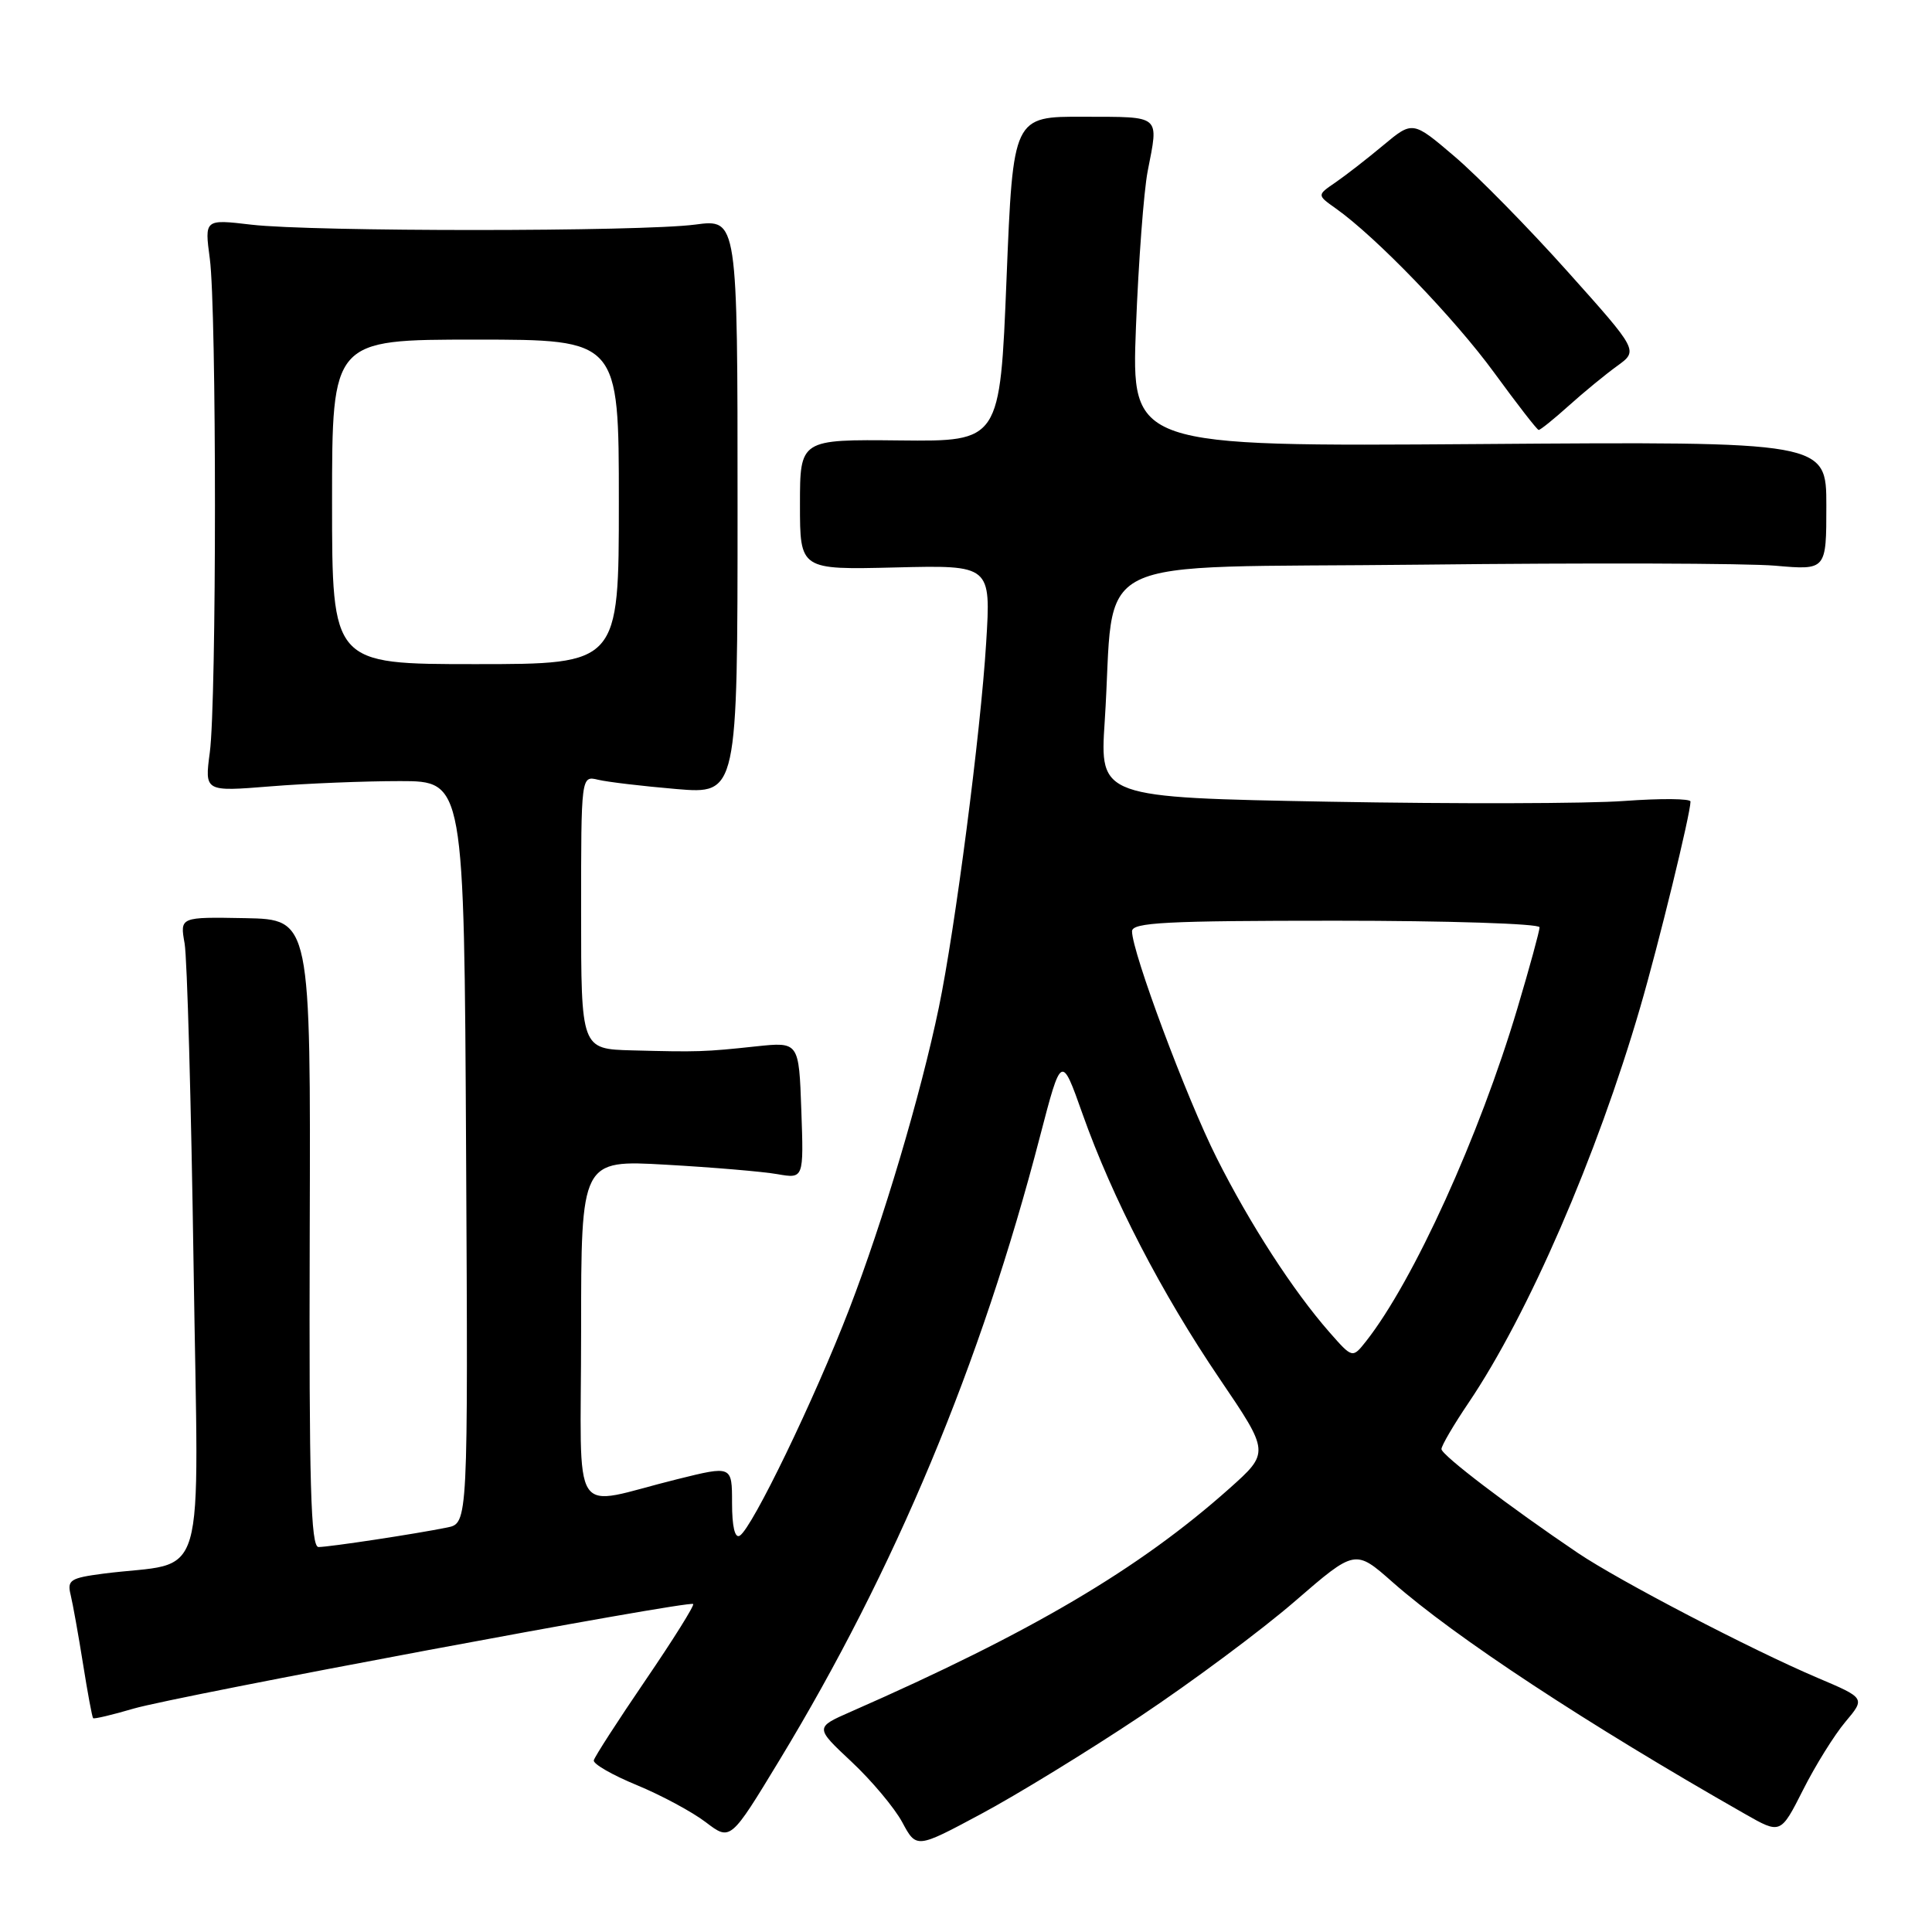 <?xml version="1.0" encoding="UTF-8" standalone="no"?>
<!DOCTYPE svg PUBLIC "-//W3C//DTD SVG 1.1//EN" "http://www.w3.org/Graphics/SVG/1.1/DTD/svg11.dtd" >
<svg xmlns="http://www.w3.org/2000/svg" xmlns:xlink="http://www.w3.org/1999/xlink" version="1.1" viewBox="0 0 256 256">
 <g >
 <path fill="currentColor"
d=" M 151.07 227.44 C 157.98 222.83 167.22 215.96 171.60 212.16 C 179.57 205.27 179.57 205.27 184.53 209.65 C 192.80 216.94 210.27 228.43 231.22 240.36 C 235.94 243.05 235.94 243.05 238.91 237.18 C 240.54 233.94 243.07 229.88 244.52 228.16 C 247.17 225.01 247.17 225.01 240.83 222.32 C 232.04 218.58 214.59 209.49 209.08 205.78 C 200.03 199.67 191.00 192.80 191.00 192.01 C 191.00 191.56 192.62 188.79 194.61 185.85 C 202.50 174.16 211.59 153.20 217.33 133.50 C 219.78 125.10 224.00 107.82 224.00 106.21 C 224.00 105.81 220.06 105.78 215.25 106.13 C 210.44 106.49 192.82 106.53 176.11 106.23 C 145.72 105.67 145.72 105.67 146.38 95.59 C 147.87 72.86 142.87 75.33 188.37 74.82 C 210.44 74.57 231.54 74.63 235.25 74.96 C 242.00 75.55 242.00 75.55 242.00 67.02 C 242.00 58.50 242.00 58.50 195.96 58.84 C 149.91 59.17 149.91 59.17 150.52 43.34 C 150.86 34.63 151.56 25.34 152.07 22.70 C 153.54 15.14 153.96 15.50 143.62 15.47 C 134.24 15.43 134.24 15.43 133.37 36.97 C 132.50 58.50 132.50 58.50 119.25 58.36 C 106.00 58.22 106.00 58.22 106.00 66.86 C 106.00 75.50 106.00 75.50 118.65 75.19 C 131.31 74.88 131.31 74.88 130.67 85.19 C 129.95 97.00 126.55 123.17 124.40 133.50 C 122.00 145.06 117.02 161.82 112.51 173.51 C 107.91 185.44 99.68 202.46 98.03 203.48 C 97.38 203.89 97.00 202.30 97.00 199.16 C 97.00 194.20 97.00 194.20 89.75 196.00 C 75.27 199.57 77.00 202.24 77.00 176.37 C 77.00 153.69 77.00 153.69 88.25 154.33 C 94.44 154.68 101.08 155.24 103.00 155.58 C 106.50 156.19 106.50 156.19 106.18 147.12 C 105.86 138.05 105.86 138.05 100.18 138.65 C 93.40 139.38 92.45 139.41 83.75 139.18 C 77.00 139.00 77.00 139.00 77.00 120.89 C 77.00 102.78 77.00 102.78 79.25 103.32 C 80.49 103.62 85.15 104.17 89.61 104.55 C 97.73 105.23 97.73 105.23 97.73 67.12 C 97.73 29.01 97.73 29.01 92.11 29.76 C 84.89 30.71 41.40 30.72 33.30 29.77 C 27.10 29.04 27.10 29.04 27.80 34.27 C 28.71 41.05 28.71 92.93 27.80 99.70 C 27.11 104.90 27.11 104.90 35.80 104.20 C 40.59 103.81 48.33 103.50 53.00 103.50 C 61.50 103.50 61.50 103.50 61.76 152.67 C 62.02 201.84 62.02 201.84 59.26 202.40 C 55.10 203.25 43.68 204.98 42.21 204.99 C 41.18 205.00 40.94 196.77 41.04 163.41 C 41.17 121.83 41.17 121.83 32.50 121.66 C 23.84 121.50 23.84 121.50 24.46 125.00 C 24.80 126.92 25.33 146.11 25.65 167.64 C 26.29 211.59 27.72 206.70 13.66 208.52 C 9.32 209.09 8.88 209.37 9.36 211.32 C 9.65 212.52 10.39 216.64 11.00 220.47 C 11.61 224.31 12.21 227.55 12.34 227.67 C 12.47 227.80 14.88 227.23 17.70 226.40 C 23.46 224.72 91.30 212.03 91.85 212.54 C 92.04 212.72 89.20 217.26 85.53 222.64 C 81.87 228.01 78.78 232.79 78.68 233.26 C 78.58 233.73 81.15 235.21 84.39 236.54 C 87.63 237.88 91.74 240.09 93.53 241.46 C 96.79 243.94 96.79 243.94 103.29 233.22 C 118.61 207.96 129.97 180.76 137.80 150.60 C 140.64 139.70 140.64 139.70 143.44 147.60 C 147.40 158.77 153.90 171.33 161.61 182.70 C 168.24 192.47 168.24 192.47 162.87 197.26 C 150.92 207.90 136.66 216.31 112.74 226.81 C 107.98 228.90 107.98 228.90 112.82 233.43 C 115.48 235.92 118.51 239.53 119.55 241.45 C 121.43 244.95 121.43 244.95 129.96 240.38 C 134.66 237.87 144.16 232.05 151.07 227.44 Z  M 207.88 53.75 C 209.87 51.96 212.76 49.59 214.30 48.48 C 217.09 46.46 217.09 46.46 207.71 35.98 C 202.55 30.21 195.82 23.36 192.76 20.75 C 187.19 16.00 187.19 16.00 183.29 19.25 C 181.15 21.04 178.30 23.25 176.95 24.18 C 174.50 25.85 174.50 25.85 177.00 27.62 C 182.35 31.41 192.75 42.20 198.00 49.40 C 201.03 53.55 203.67 56.96 203.88 56.97 C 204.09 56.99 205.89 55.54 207.88 53.75 Z  M 176.17 176.54 C 171.35 171.05 165.61 162.18 161.21 153.42 C 157.21 145.47 150.00 126.15 150.00 123.40 C 150.00 122.23 154.49 122.00 177.00 122.00 C 191.85 122.00 204.00 122.39 204.00 122.87 C 204.00 123.35 202.68 128.19 201.06 133.62 C 196.03 150.52 187.31 169.71 181.02 177.71 C 179.21 180.00 179.21 180.00 176.17 176.54 Z  M 44.00 66.50 C 44.00 45.00 44.00 45.00 63.00 45.00 C 82.00 45.00 82.00 45.00 82.00 66.50 C 82.00 88.00 82.00 88.00 63.00 88.00 C 44.00 88.00 44.00 88.00 44.00 66.50 Z "/>
</g>
</svg>